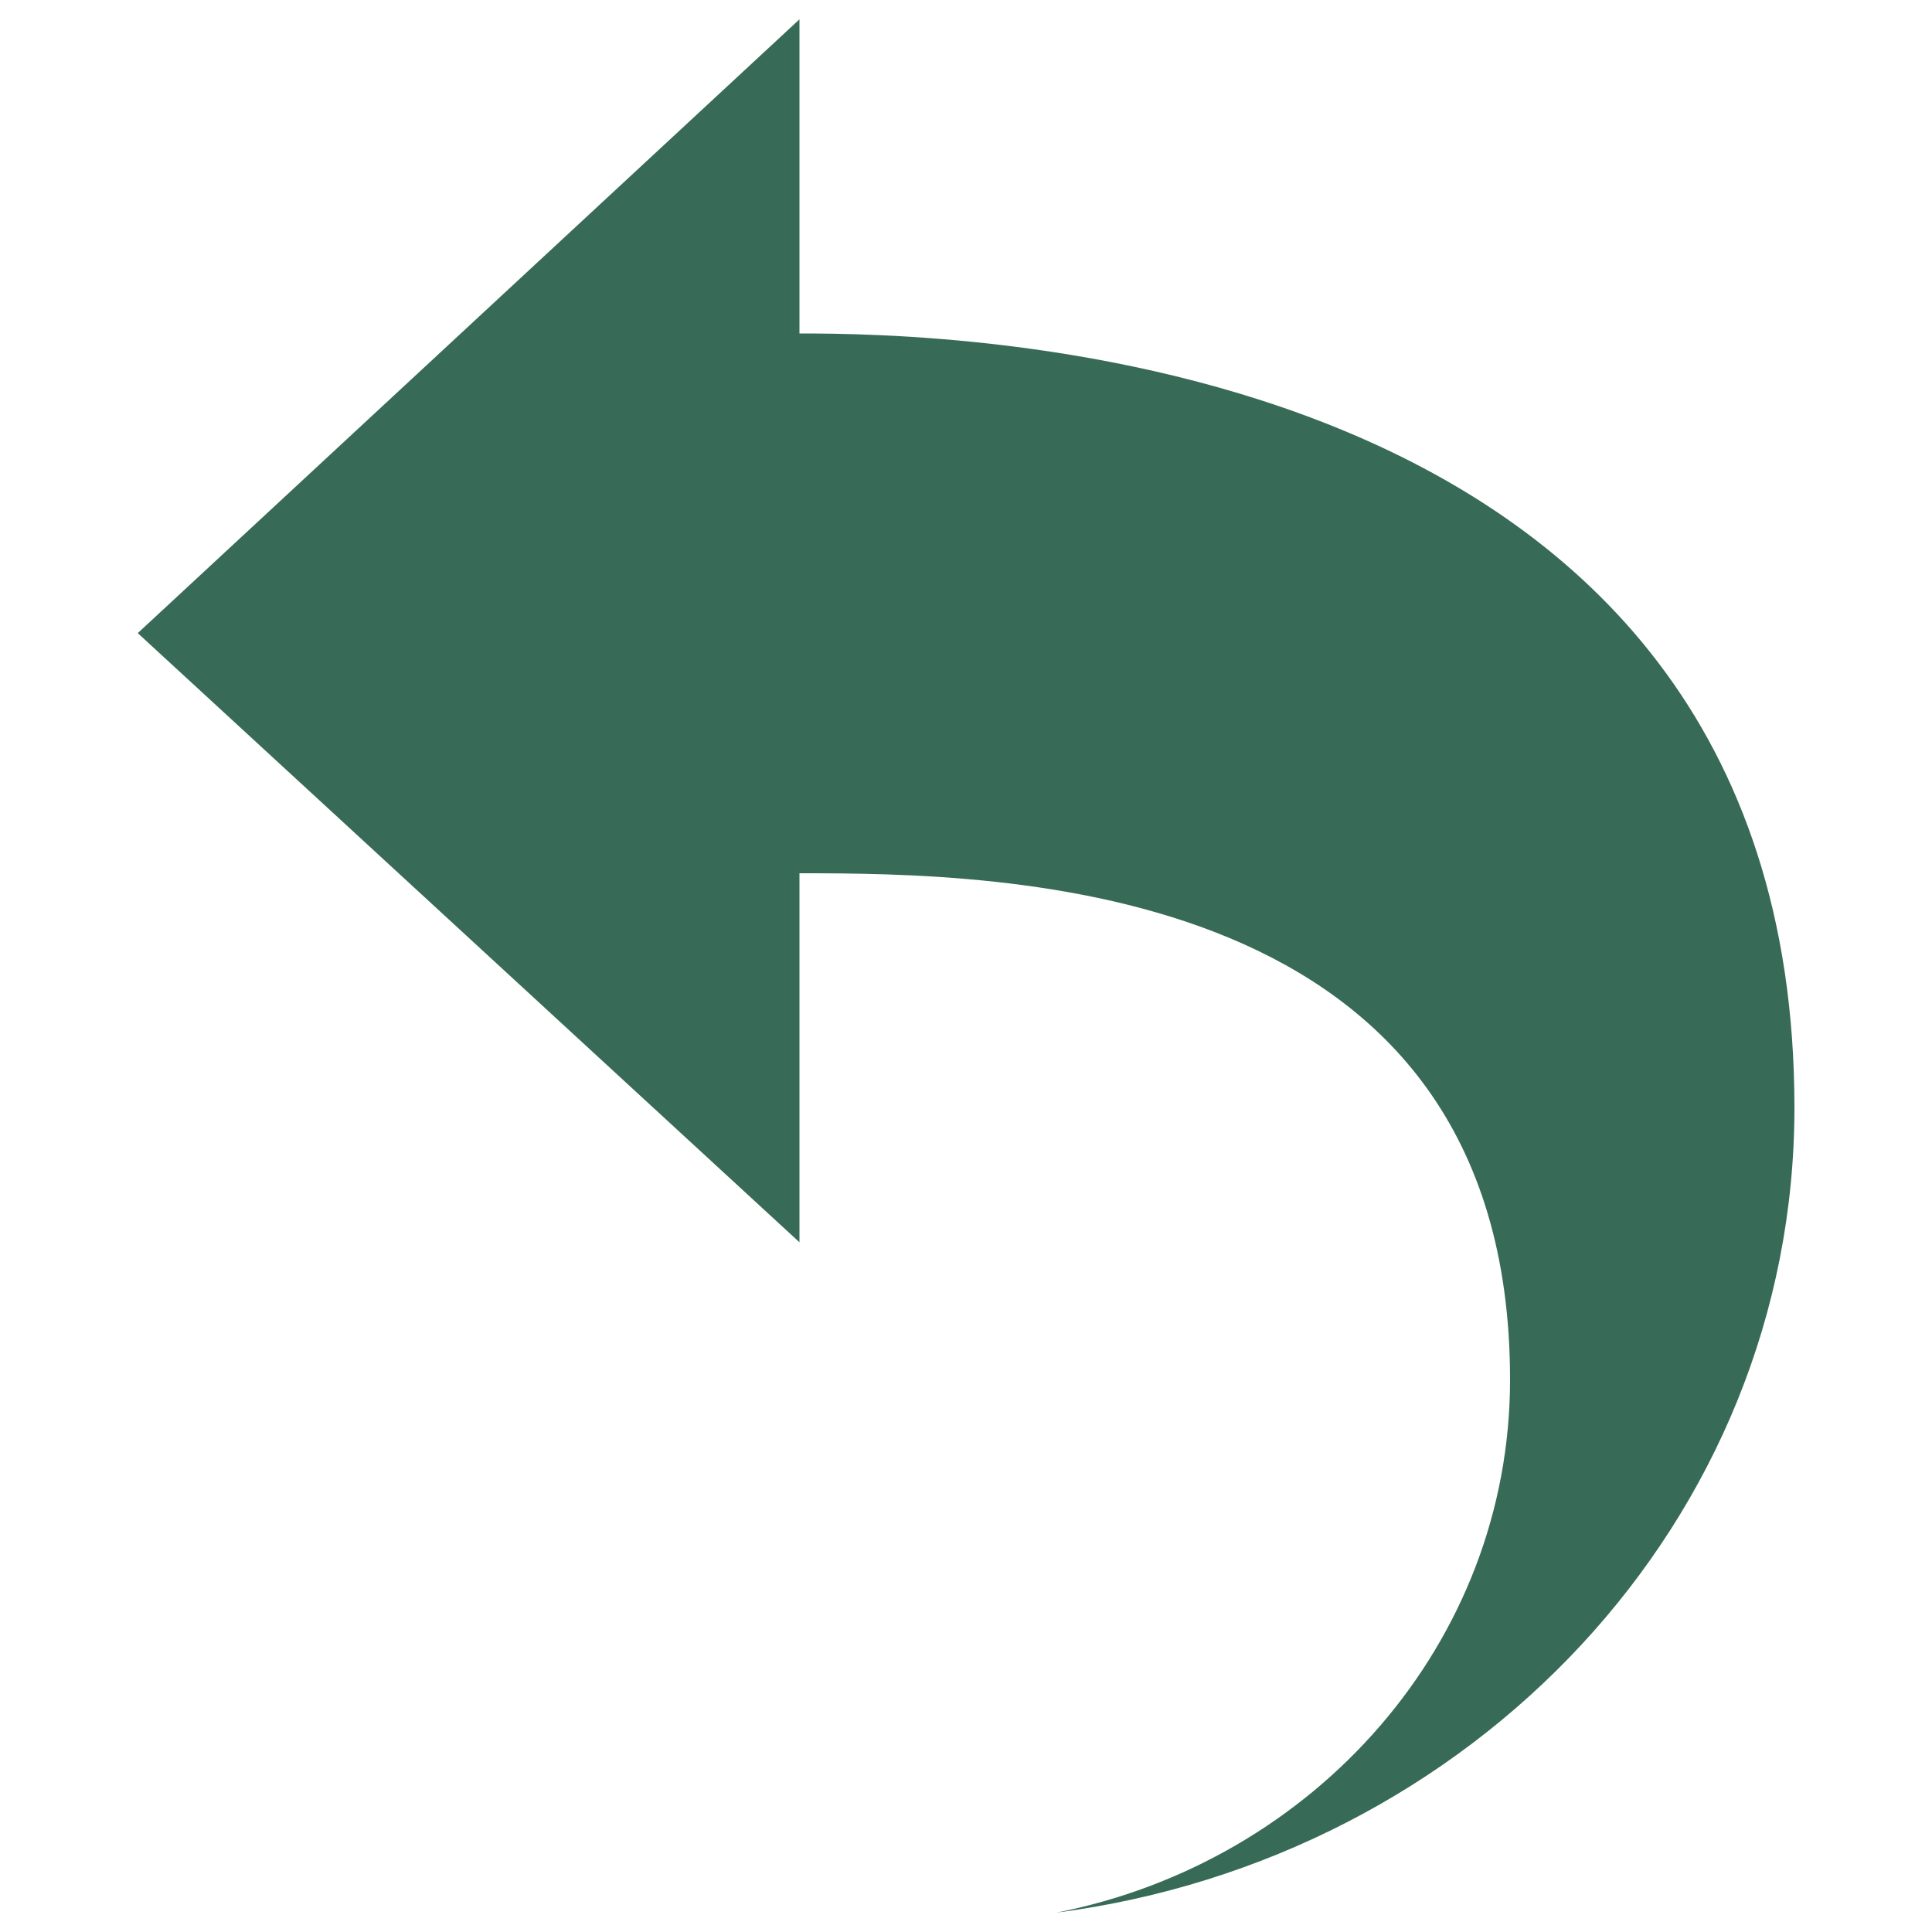<?xml version="1.0" encoding="utf-8"?>
<!-- Generator: Adobe Illustrator 25.0.1, SVG Export Plug-In . SVG Version: 6.00 Build 0)  -->
<svg version="1.1" id="圖層_1" xmlns="http://www.w3.org/2000/svg" xmlns:xlink="http://www.w3.org/1999/xlink" x="0px" y="0px"
	 viewBox="0 0 1000 1000" style="enable-background:new 0 0 1000 1000;" xml:space="preserve">
<style type="text/css">
	.st0{fill:#386B57;}
</style>
<g>
	<path class="st0" d="M71.3,327.7L413.8,643V452c103.7,0,367.8,2.2,367.8,262.1c0,136.1-100.9,249.6-234.9,275.9
		c215.4-28,382.1-202.9,382.1-416.7c0-397.3-443.5-400.7-515-400.7V10L71.3,327.7z"/>
</g>
</svg>
